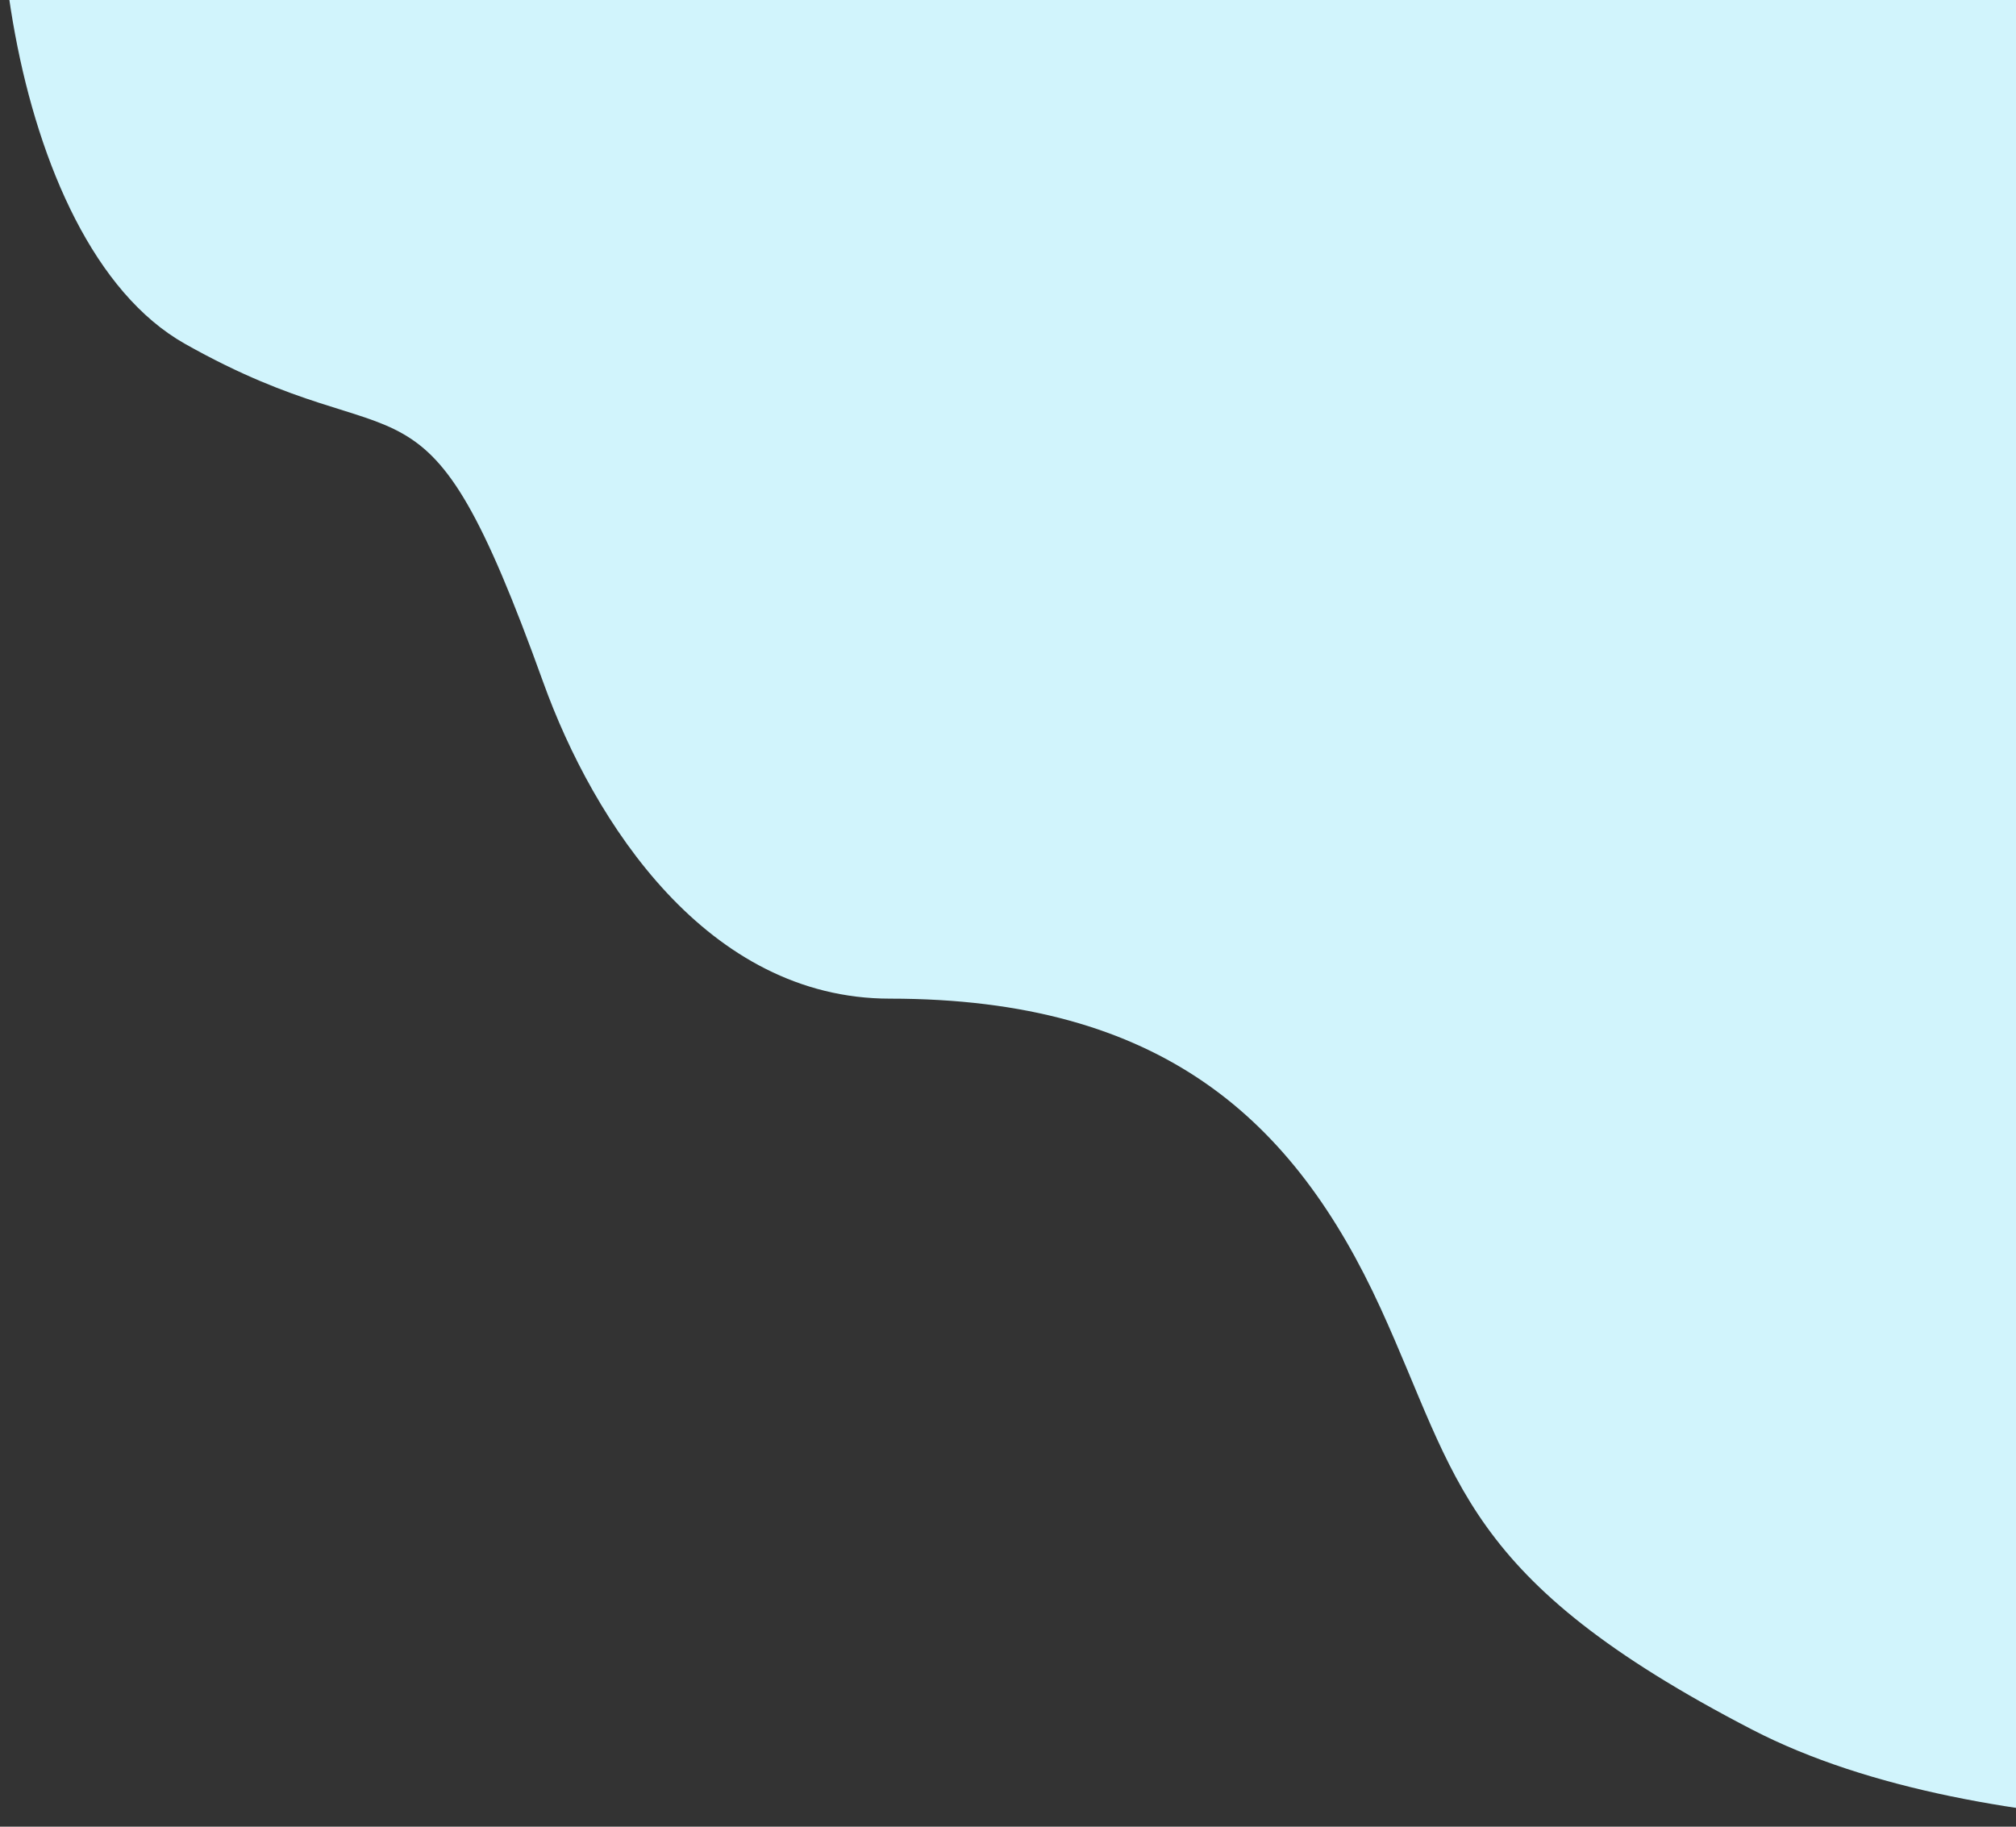 <svg width="768" height="696" viewBox="0 0 768 696" fill="none" xmlns="http://www.w3.org/2000/svg">
<rect x="0" y="0" width="768" height="696" fill="#333333" stroke="none"/>
<path d="M70.461 131C1.661 92.2 -13.539 -63 10.961 -115H912.461L968.461 689C905.128 698.167 756.261 705 667.461 659C556.461 601.5 555.854 563.797 525.961 498.5C493 426.5 442.5 380.5 339 380.5C269.457 380.5 226.182 313.365 206.961 260C160.5 131 156.461 179.5 70.461 131Z" fill="#D1F4FC"/>
</svg>
